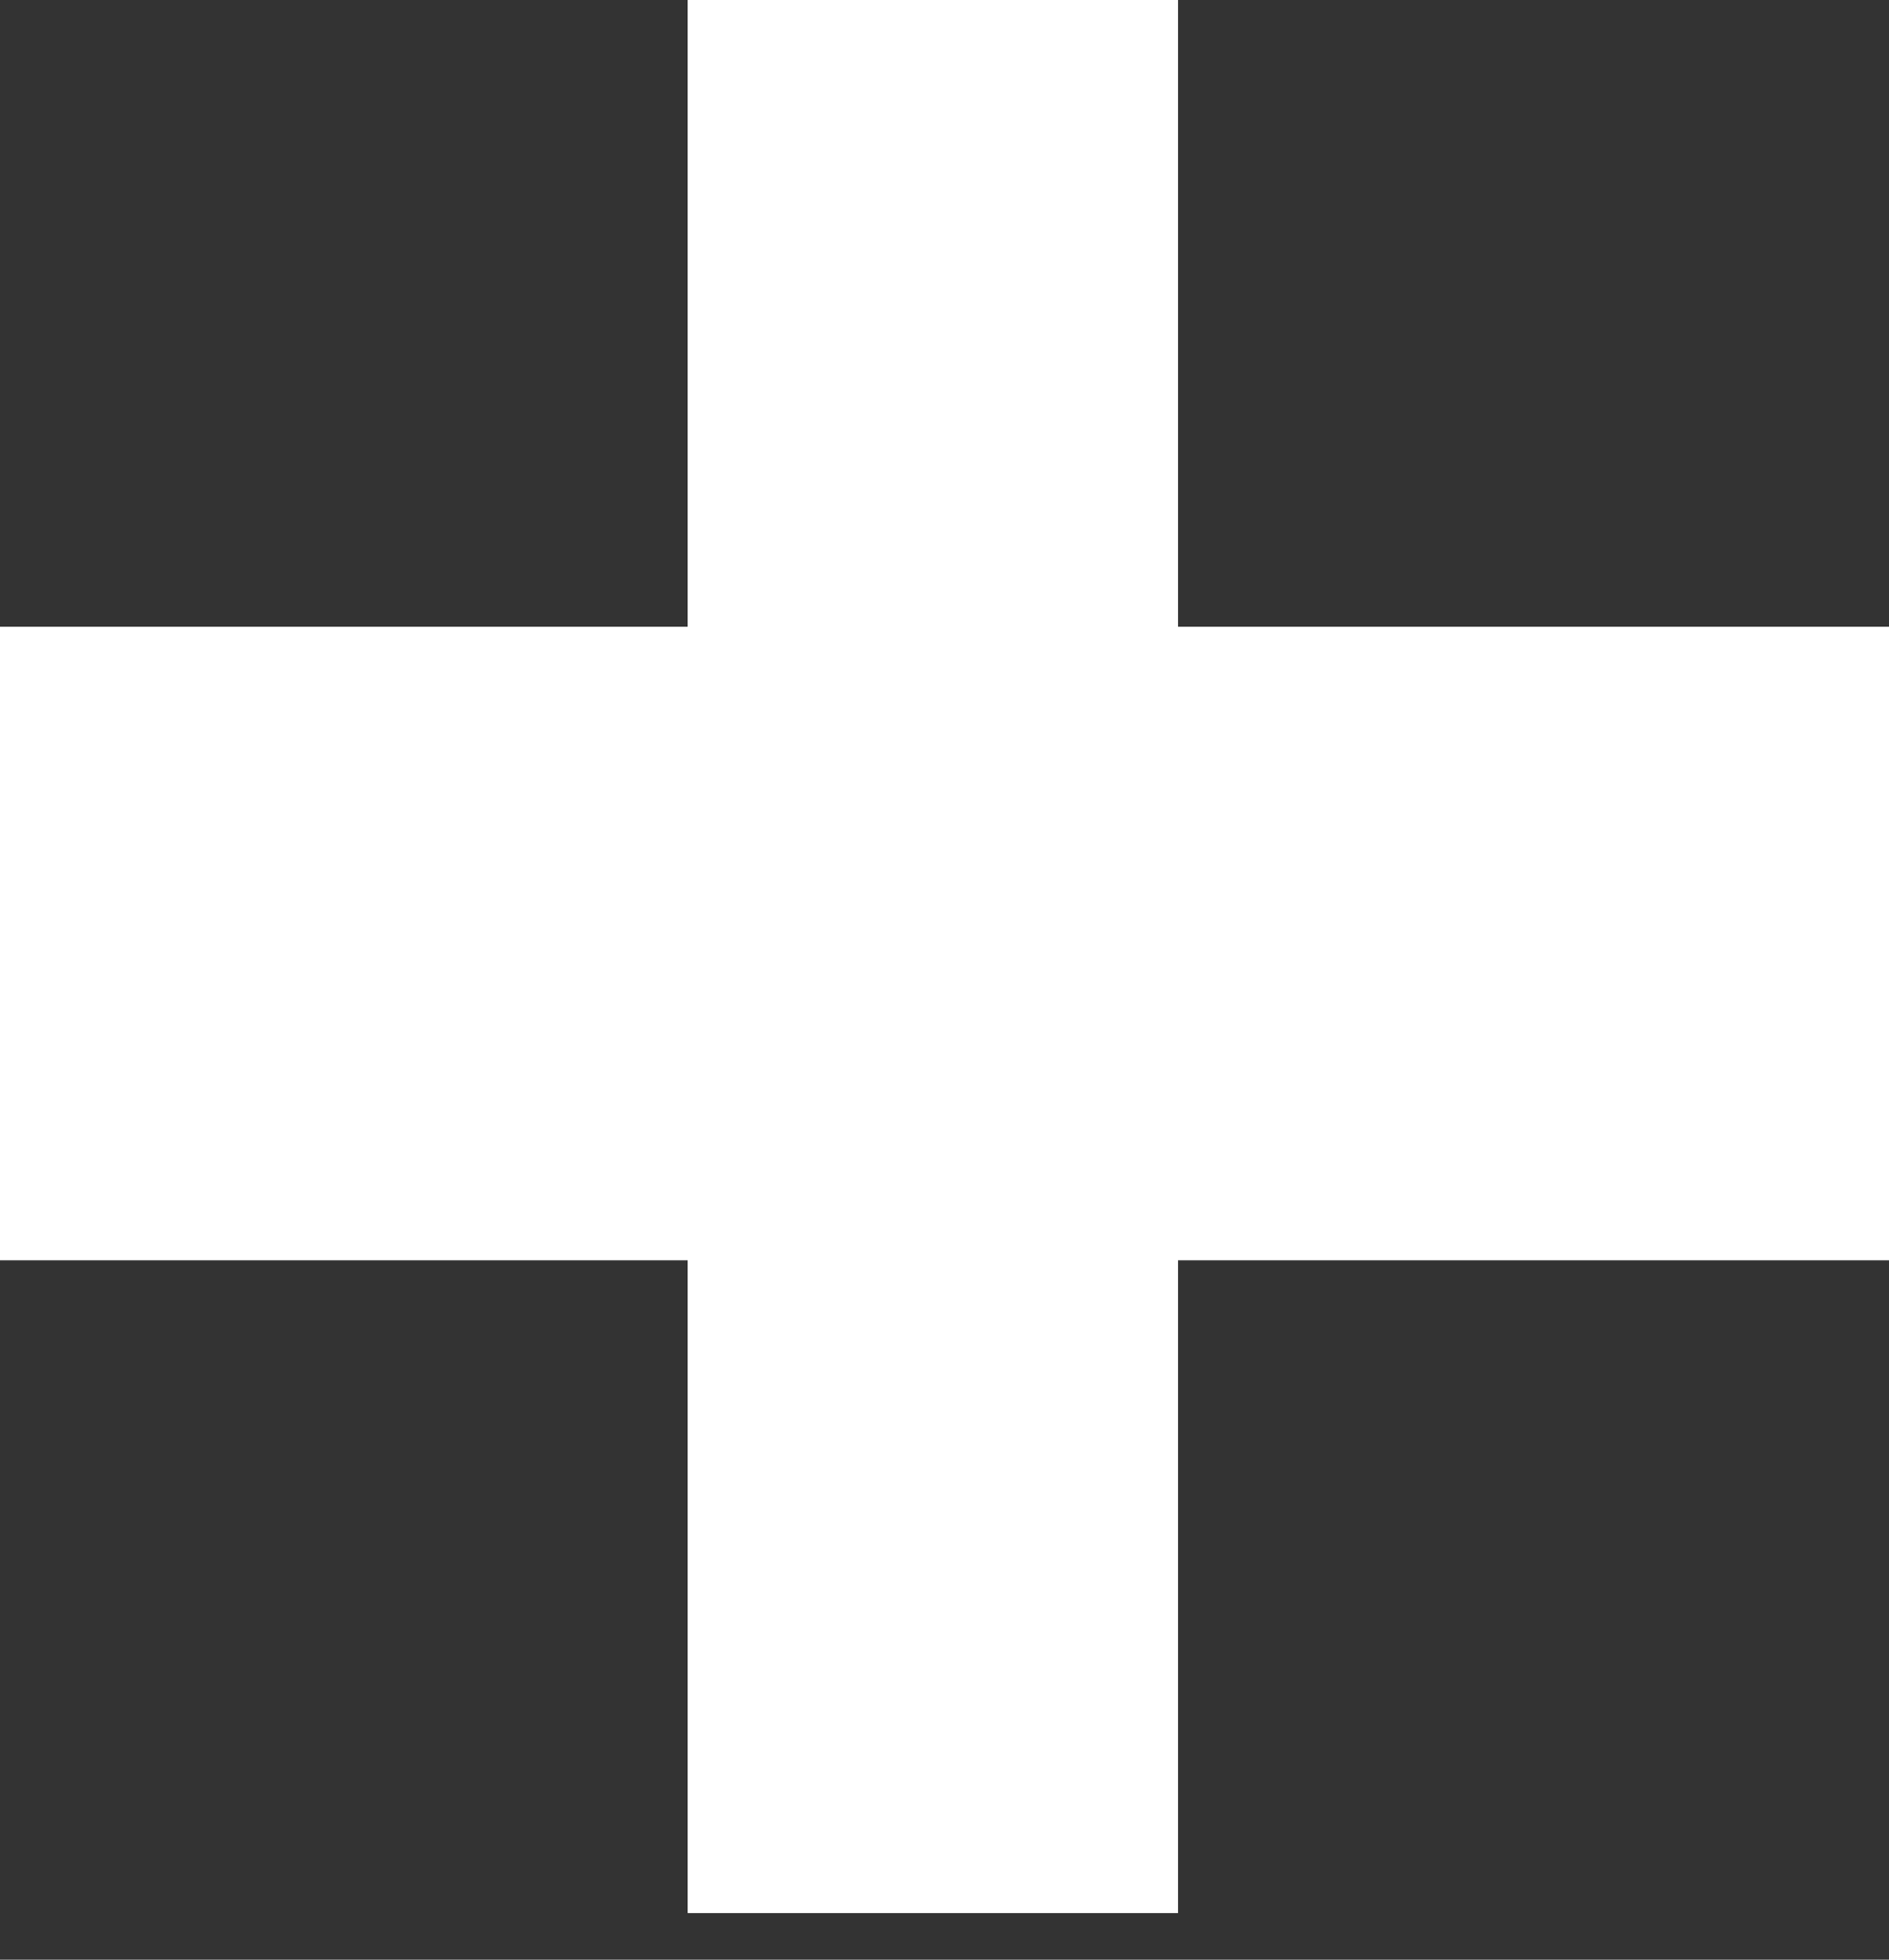 <?xml version="1.0" encoding="UTF-8" standalone="no"?><svg width='27' height='28' viewBox='0 0 27 28' fill='none' xmlns='http://www.w3.org/2000/svg'>
<rect x="0" y="0" width="27" height="28" fill="#333333" stroke="none"/>
<path d='M33.61 8.955H16.838V-0.165H9.829V8.955H-6.875V18.007H9.829V27.334H16.838V18.007H33.61V8.955Z' fill='white'/>
</svg>
